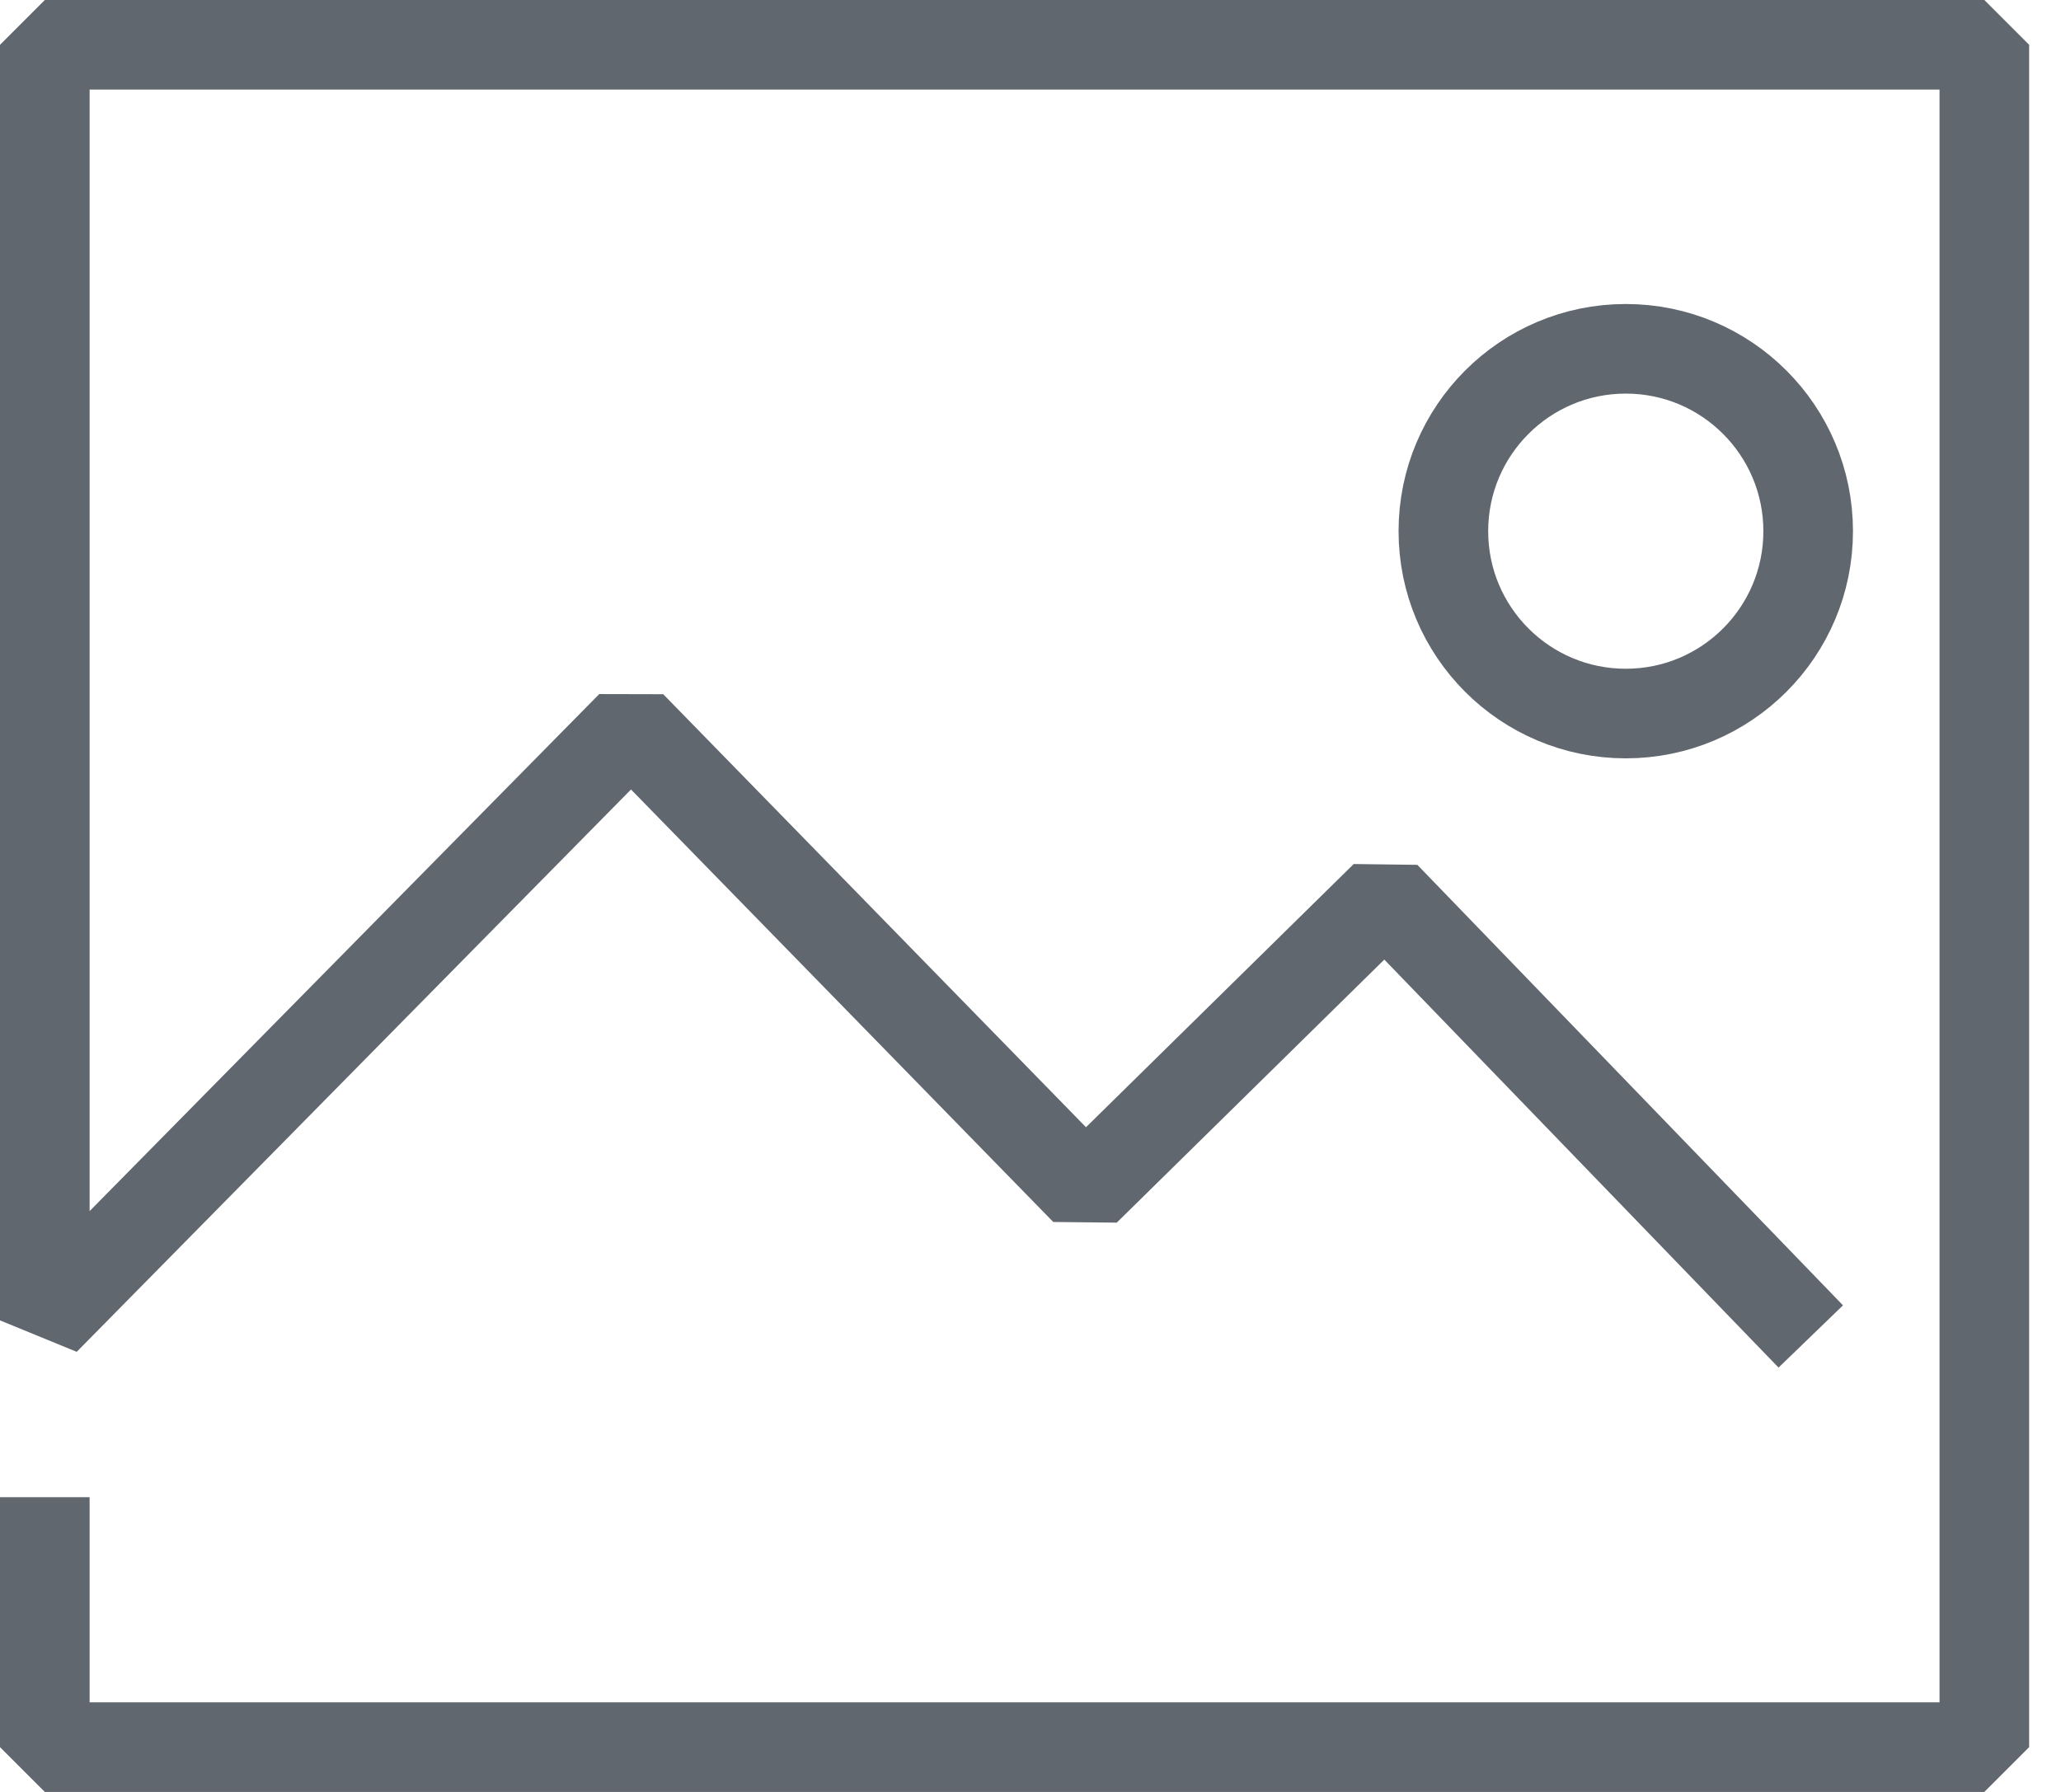 <?xml version="1.0" encoding="UTF-8" standalone="no"?>
<svg width="46px" height="40px" viewBox="0 0 46 40" version="1.1" xmlns="http://www.w3.org/2000/svg" xmlns:xlink="http://www.w3.org/1999/xlink">
    <!-- Generator: Sketch 40.1 (33804) - http://www.bohemiancoding.com/sketch -->
    <title>Group 44</title>
    <desc>Created with Sketch.</desc>
    <defs></defs>
    <g id="案例" stroke="none" stroke-width="1" fill="none" fill-rule="evenodd">
        <g id="部落－发布帖子(内容)" transform="translate(-37, -568)" stroke="#61676F" stroke-width="2">
            <g id="Group-44" transform="translate(38, 569)">
                <polyline id="Stroke-1" stroke-linejoin="bevel" points="39.415 28.833 29.915 19 23.224 25.579 13.087 15.195 0 28.474 0 0 43.289 0 43.289 38 0 38 0 32.42"></polyline>
                <ellipse id="Oval" cx="35.286" cy="10.857" rx="4.071" ry="4.071"></ellipse>
            </g>
        </g>
    </g>
</svg>